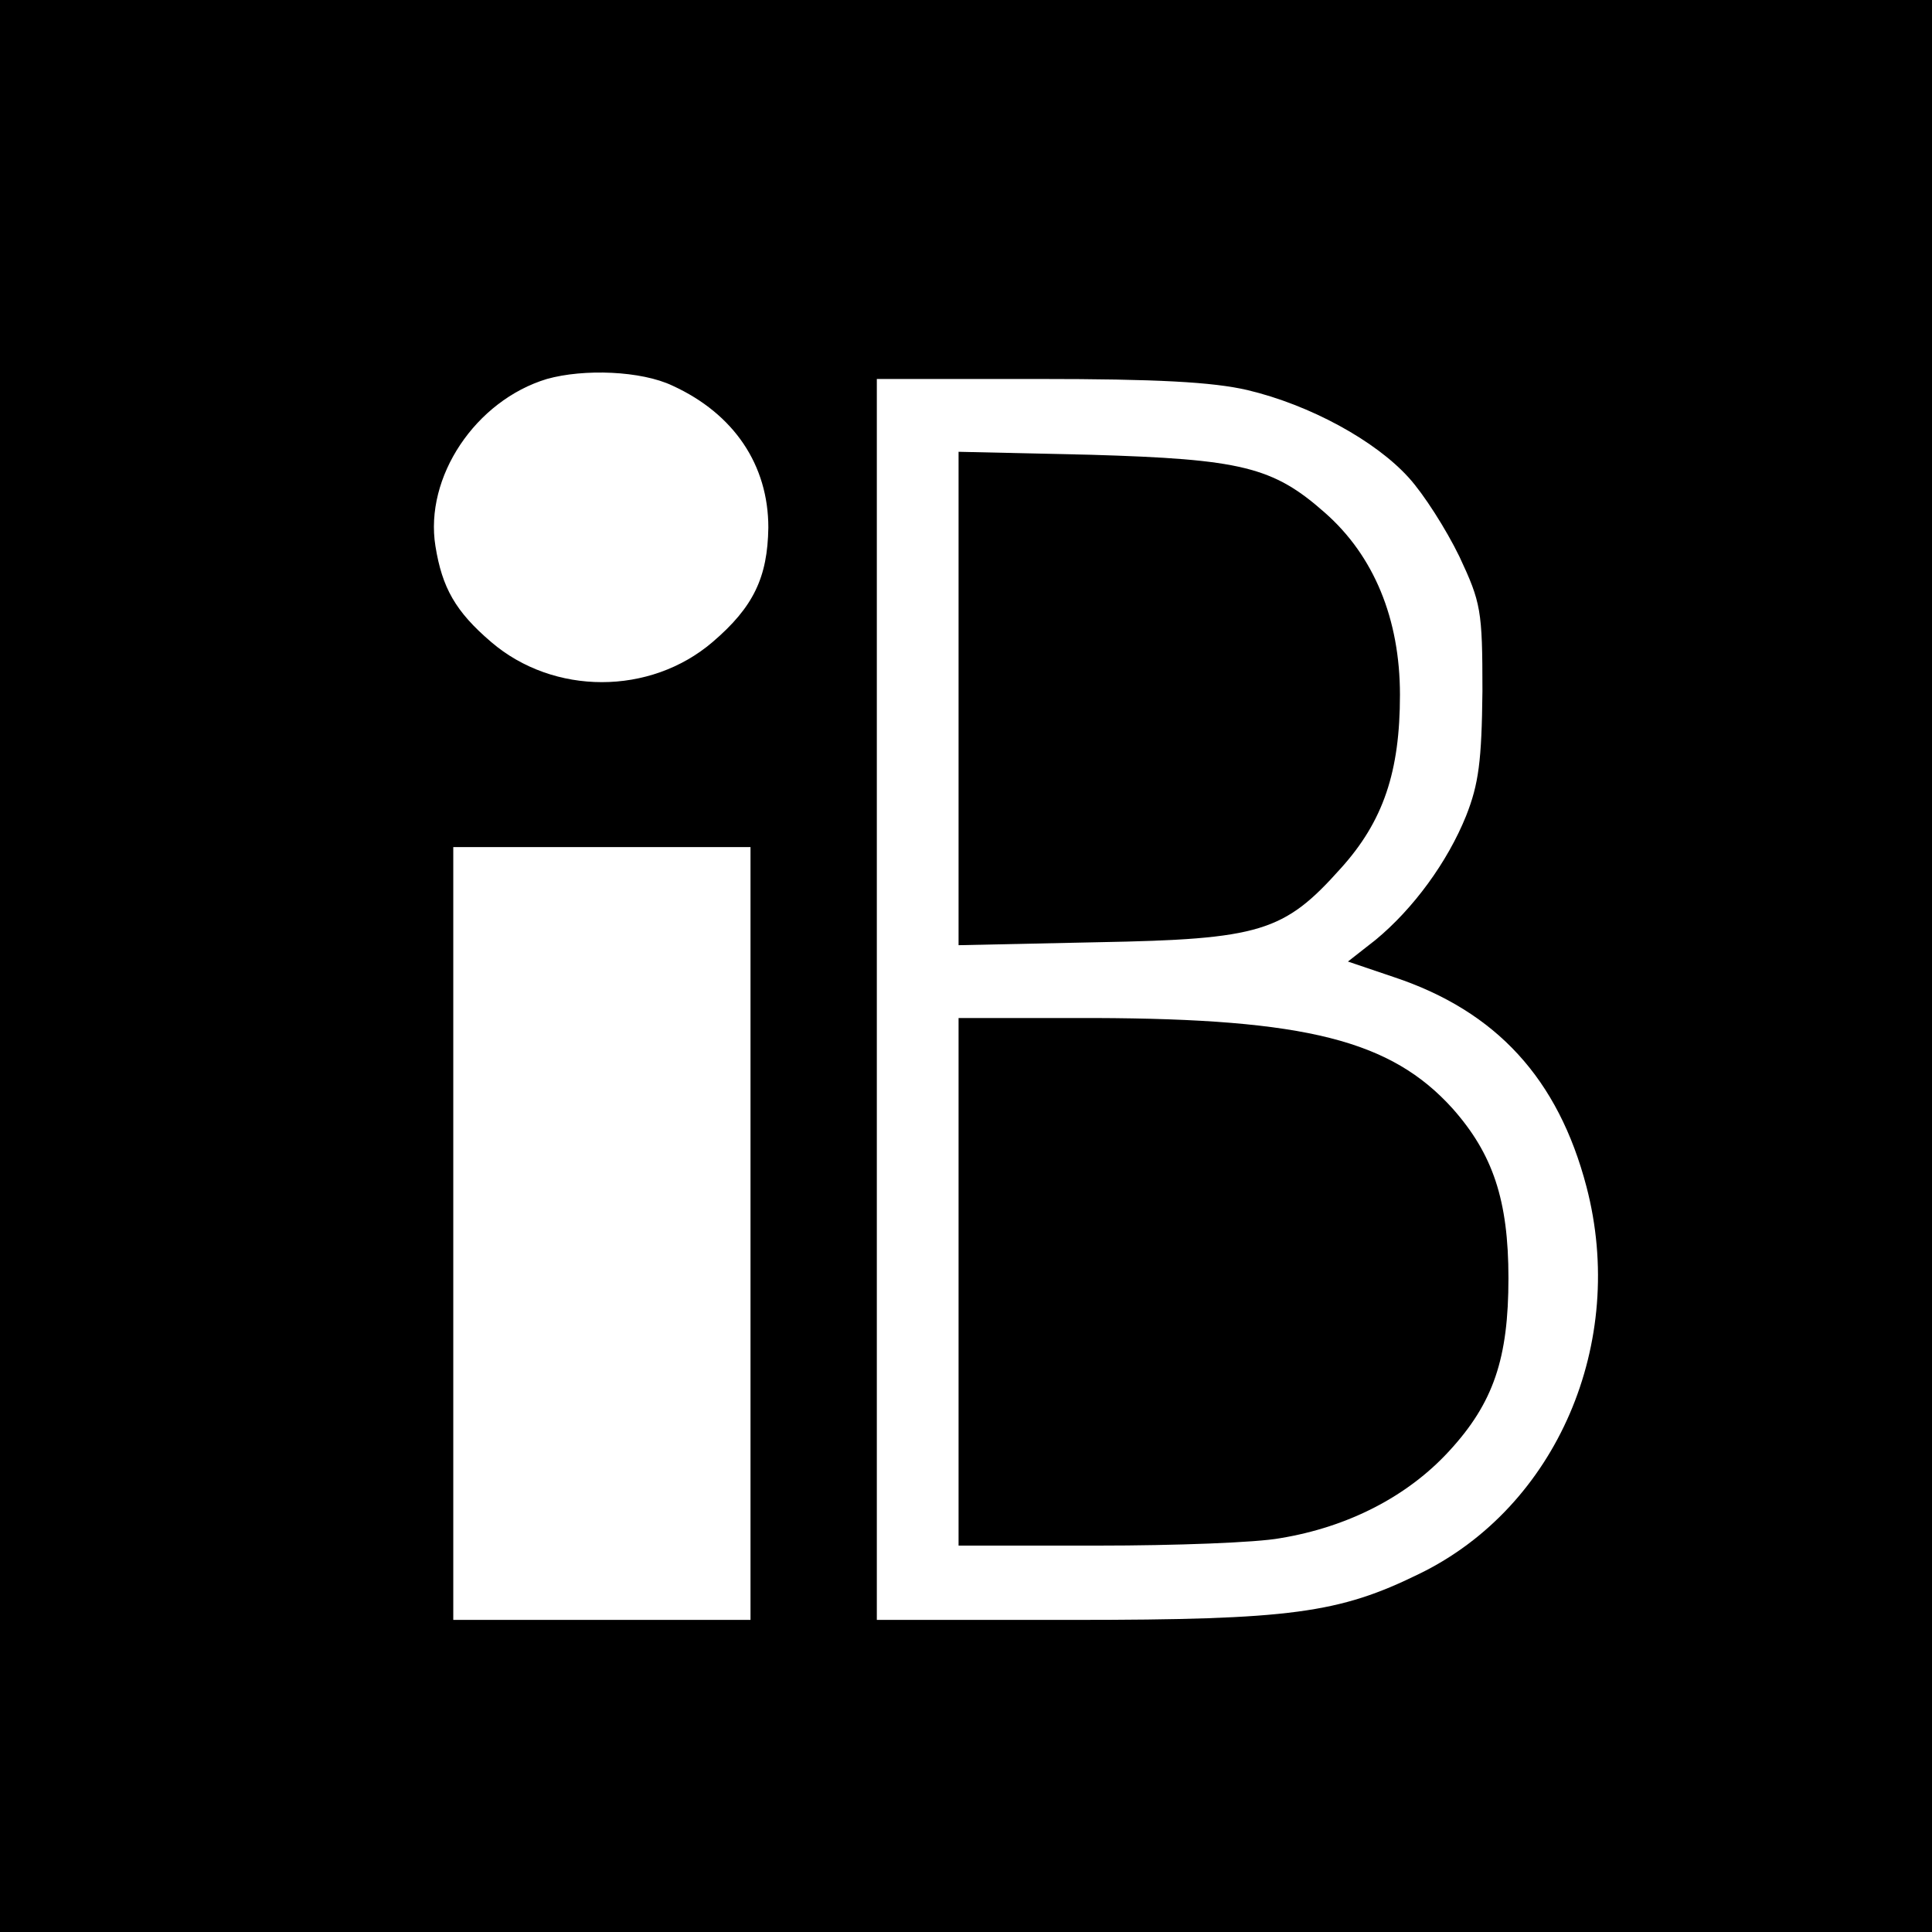 <?xml version="1.0" standalone="no"?>
<!DOCTYPE svg PUBLIC "-//W3C//DTD SVG 20010904//EN"
 "http://www.w3.org/TR/2001/REC-SVG-20010904/DTD/svg10.dtd">
<svg version="1.0" xmlns="http://www.w3.org/2000/svg"
 width="260pt" height="260pt" viewBox="0 0 260 260"
 preserveAspectRatio="xMidYMid meet">
<g transform="translate(0,260) scale(0.1,-0.1)"
fill="#000000" stroke="none">
<path d="M0 1300 l0 -1300 1300 0 1300 0 0 1300 0 1300 -1300 0 -1300 0 0
-1300z m905 781 c83 -38 129 -107 129 -191 -1 -67 -20 -107 -75 -154 -84 -72
-214 -72 -298 0 -48 41 -66 73 -75 129 -15 93 54 196 150 225 50 14 127 11
169 -9z m774 -6 c84 -20 172 -68 217 -118 20 -22 50 -69 68 -106 29 -62 31
-72 31 -181 -1 -94 -5 -125 -22 -168 -25 -62 -71 -125 -122 -167 l-37 -29 62
-21 c138 -46 221 -137 259 -282 55 -210 -40 -431 -225 -521 -108 -53 -173 -62
-467 -62 l-263 0 0 835 0 835 218 0 c158 0 234 -4 281 -15z m-669 -1135 l0
-520 -200 0 -200 0 0 520 0 520 200 0 200 0 0 -520z"/>
<path d="M1290 1660 l0 -332 188 4 c218 4 250 14 326 99 58 64 80 131 80 234
0 102 -35 187 -101 245 -70 62 -113 72 -315 78 l-178 4 0 -332z"/>
<path d="M1290 875 l0 -355 188 0 c103 0 213 4 245 10 91 15 171 56 227 117
60 65 80 125 80 233 0 105 -21 167 -75 228 -83 92 -197 121 -482 122 l-183 0
0 -355z"/>
</g>
</svg>
